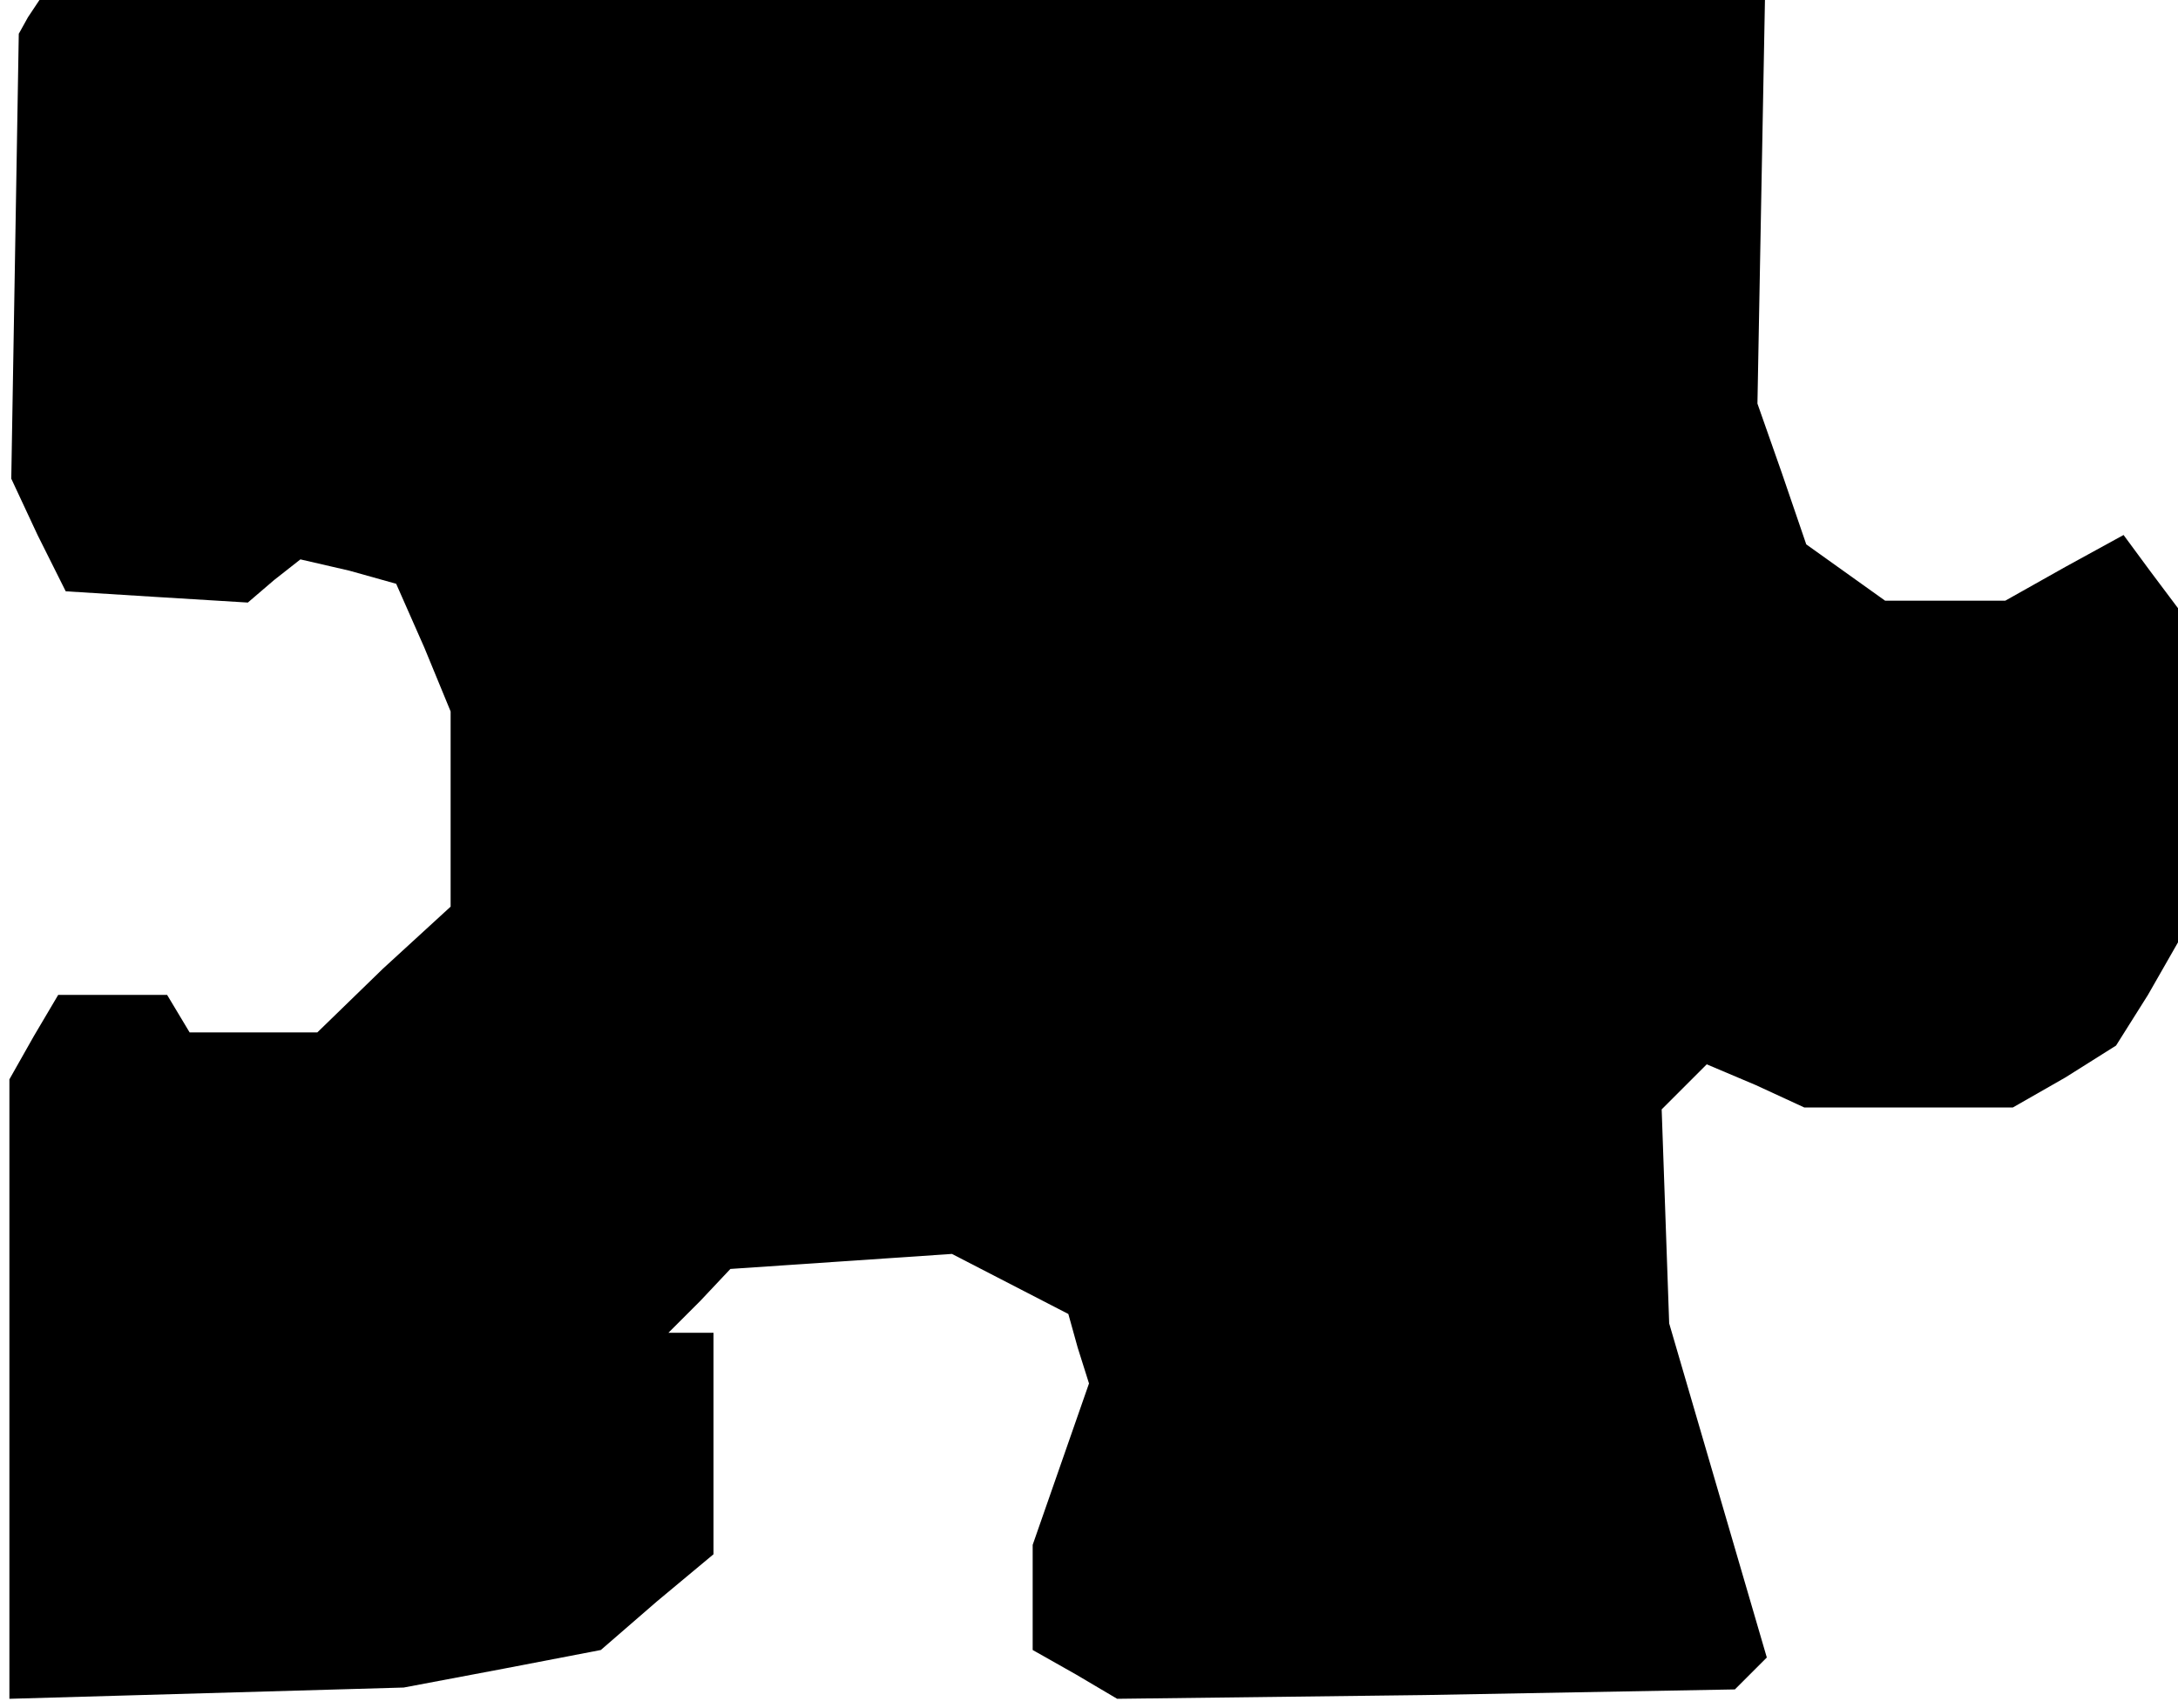 <?xml version="1.0" standalone="no"?>
<!DOCTYPE svg PUBLIC "-//W3C//DTD SVG 20010904//EN"
 "http://www.w3.org/TR/2001/REC-SVG-20010904/DTD/svg10.dtd">
<svg version="1.0" xmlns="http://www.w3.org/2000/svg"
 width="116pt" height="91pt" viewBox="0 0 116 91"
 preserveAspectRatio="xMidYMid meet">
<g transform="translate(0,91) scale(0.1,-0.1)"
fill="#000000" stroke="none">
<path d="M15 901 l-5 -9 -2 -119 -2 -118 14 -30 15 -30 48 -3 49 -3 14 12 14
11 26 -6 25 -7 15 -34 14 -34 0 -52 0 -52 -36 -33 -35 -34 -34 0 -34 0 -6 10
-6 10 -29 0 -29 0 -13 -22 -13 -23 0 -165 0 -165 105 3 105 3 53 10 52 10 30
26 30 25 0 59 0 59 -12 0 -12 0 17 17 16 17 59 4 59 4 31 -16 31 -16 5 -18 6
-19 -15 -43 -15 -43 0 -28 0 -28 23 -13 22 -13 164 2 165 3 8 8 9 9 -26 89
-26 89 -2 57 -2 57 12 12 12 12 26 -11 26 -12 55 0 56 0 28 16 27 17 17 27 16
28 0 89 0 89 -15 20 -14 19 -31 -17 -32 -18 -32 0 -32 0 -21 15 -21 15 -13 38
-13 37 2 108 2 107 -459 0 -460 0 -6 -9z"/>
</g>
</svg>

